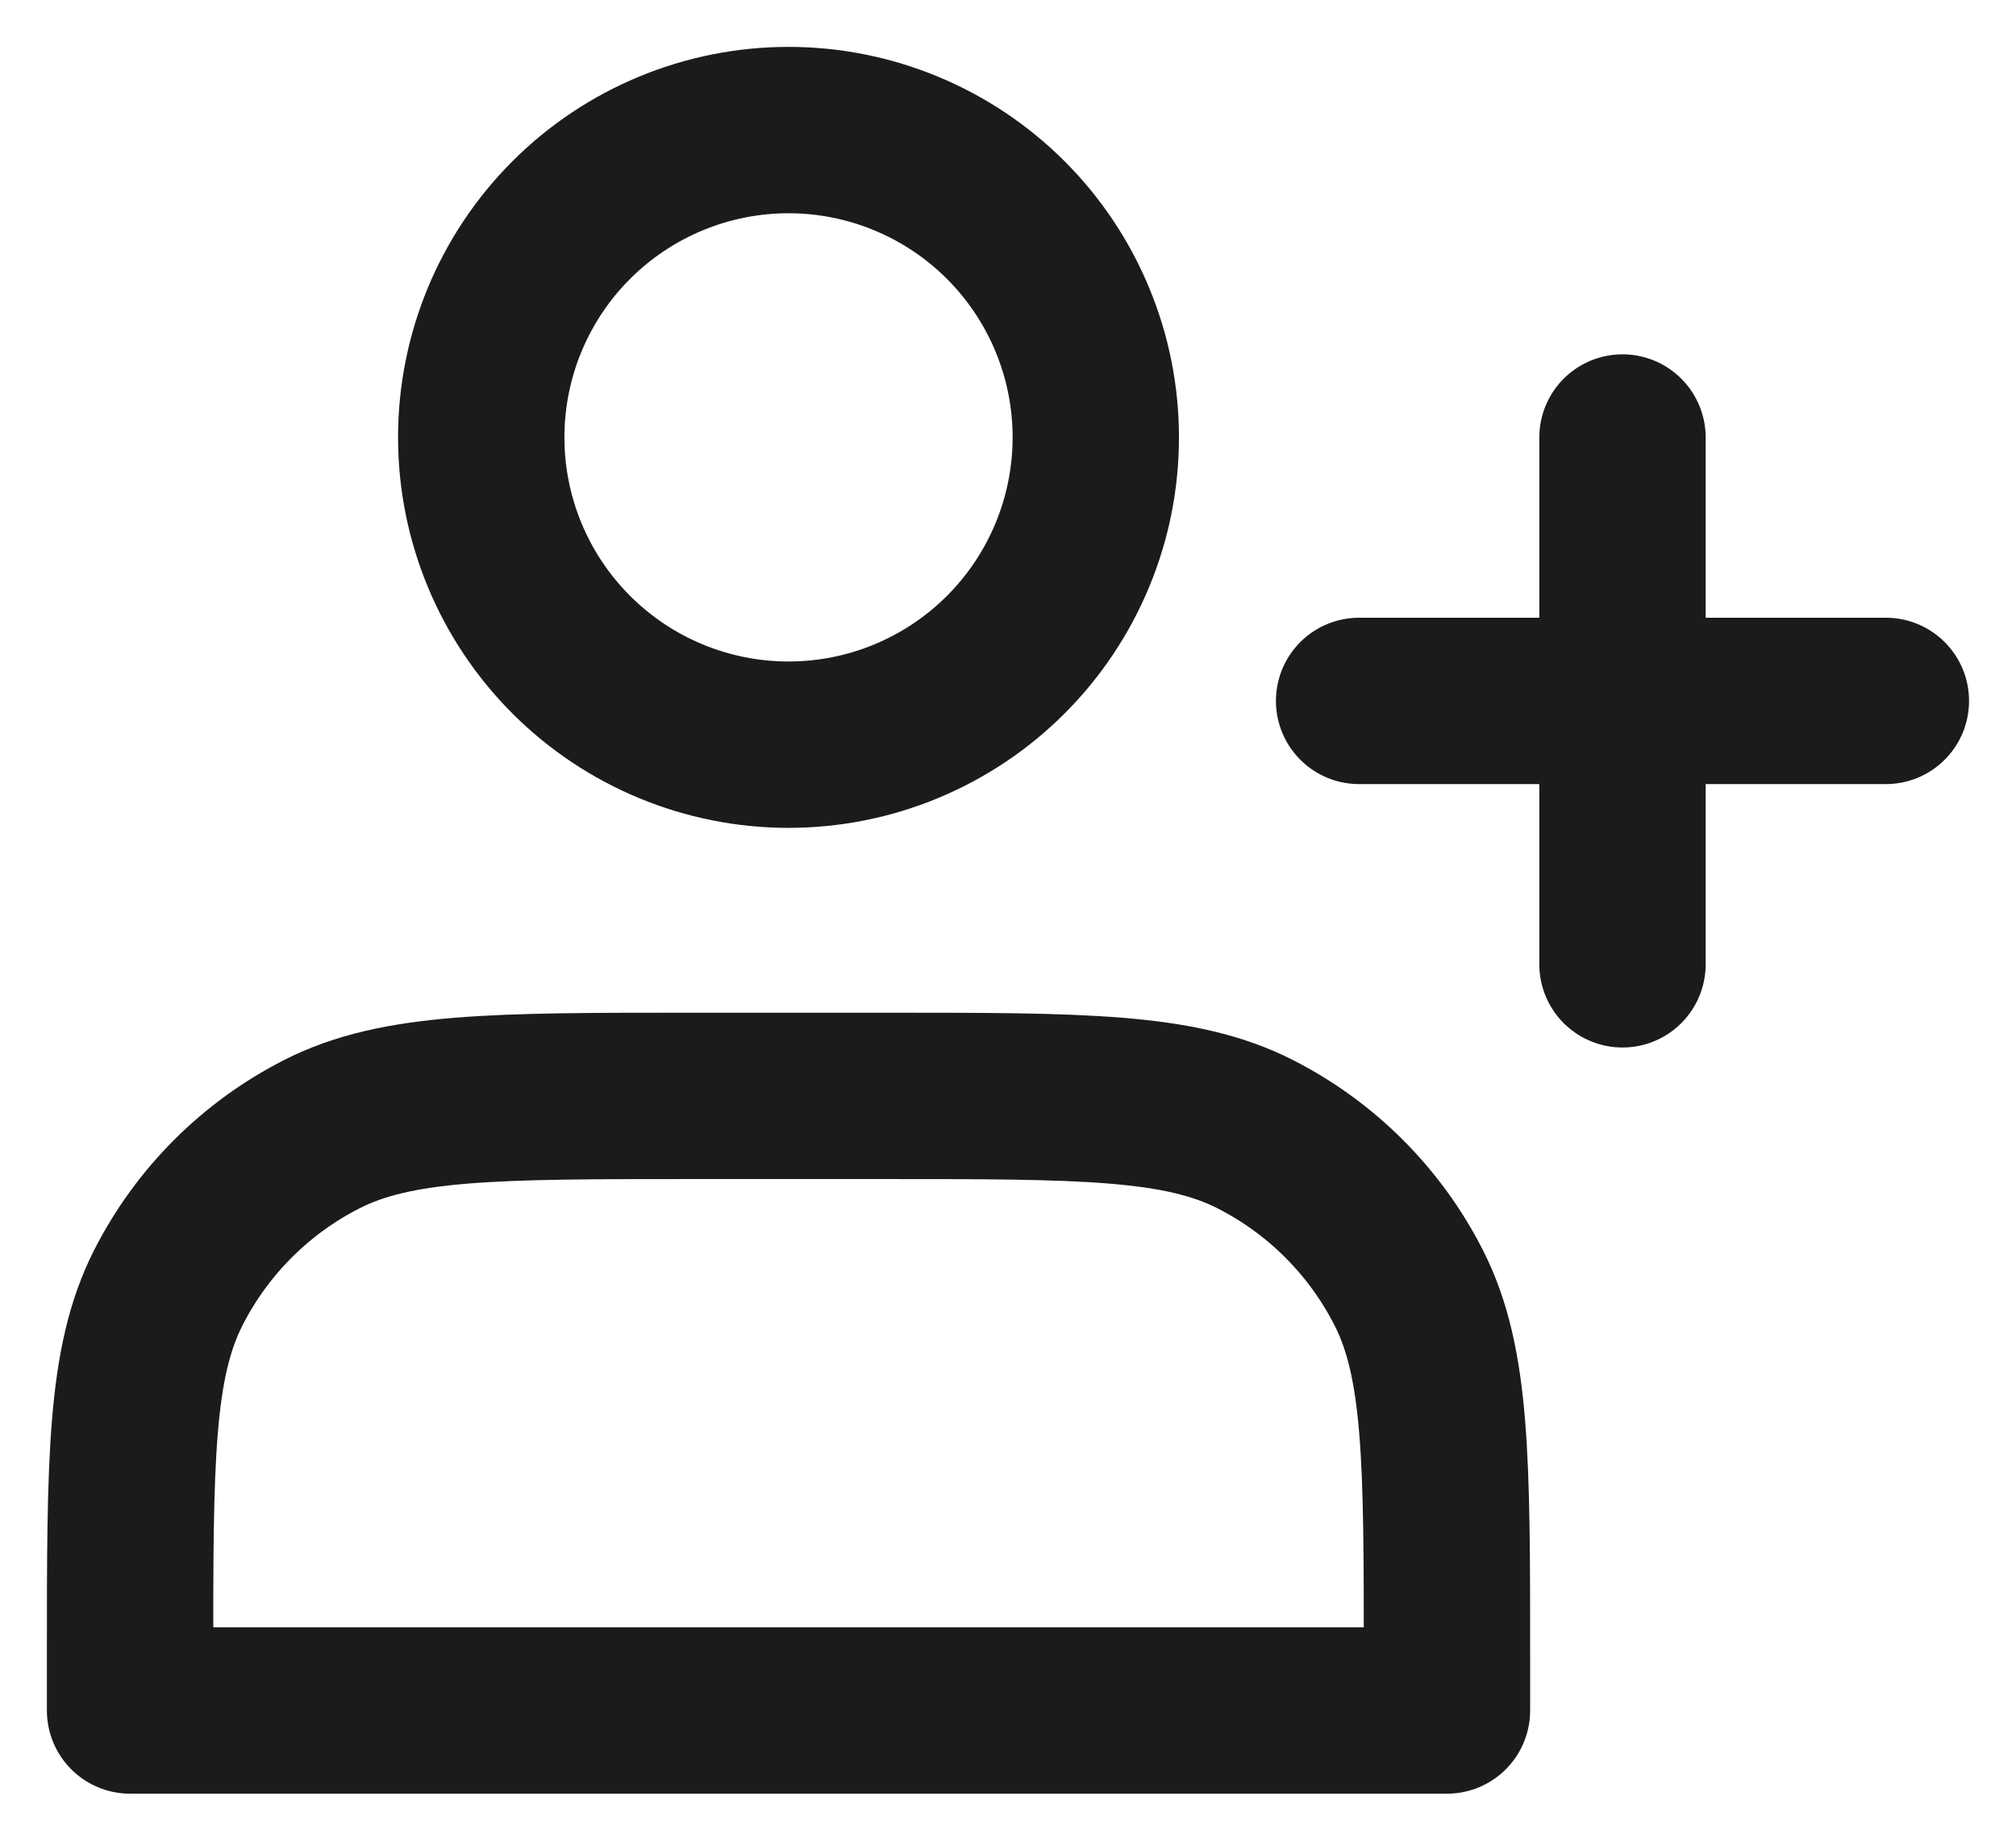 <svg width="31" height="28" viewBox="0 0 31 28" fill="none" xmlns="http://www.w3.org/2000/svg">
<path d="M12.125 11.45C12.745 11.45 13.36 11.328 13.933 11.09C14.506 10.853 15.027 10.505 15.466 10.066C15.905 9.627 16.253 9.106 16.49 8.533C16.728 7.96 16.85 7.346 16.85 6.725C16.85 6.104 16.728 5.49 16.49 4.917C16.253 4.344 15.905 3.823 15.466 3.384C15.027 2.945 14.506 2.597 13.933 2.36C13.36 2.122 12.745 2 12.125 2C10.872 2 9.67 2.498 8.784 3.384C7.898 4.27 7.4 5.472 7.4 6.725C7.4 7.978 7.898 9.18 8.784 10.066C9.67 10.952 10.872 11.45 12.125 11.45ZM2 25.49V26.3H22.25V25.49C22.25 22.466 22.25 20.954 21.661 19.798C21.144 18.782 20.318 17.956 19.302 17.439C18.146 16.85 16.634 16.85 13.61 16.85H10.64C7.616 16.85 6.104 16.85 4.948 17.439C3.932 17.956 3.106 18.782 2.589 19.798C2 20.954 2 22.466 2 25.49Z" stroke="#1B1B1B" stroke-width="2.558" stroke-linecap="round" stroke-linejoin="round"/>
<path d="M24.949 6.727V14.827M20.899 10.777H28.999" stroke="#1B1B1B" stroke-width="0.639"/>
<path d="M24.949 6.727V14.827M20.899 10.777H28.999" stroke="#1B1B1B" stroke-width="2.558" stroke-linecap="round" stroke-linejoin="round"/>
</svg>

